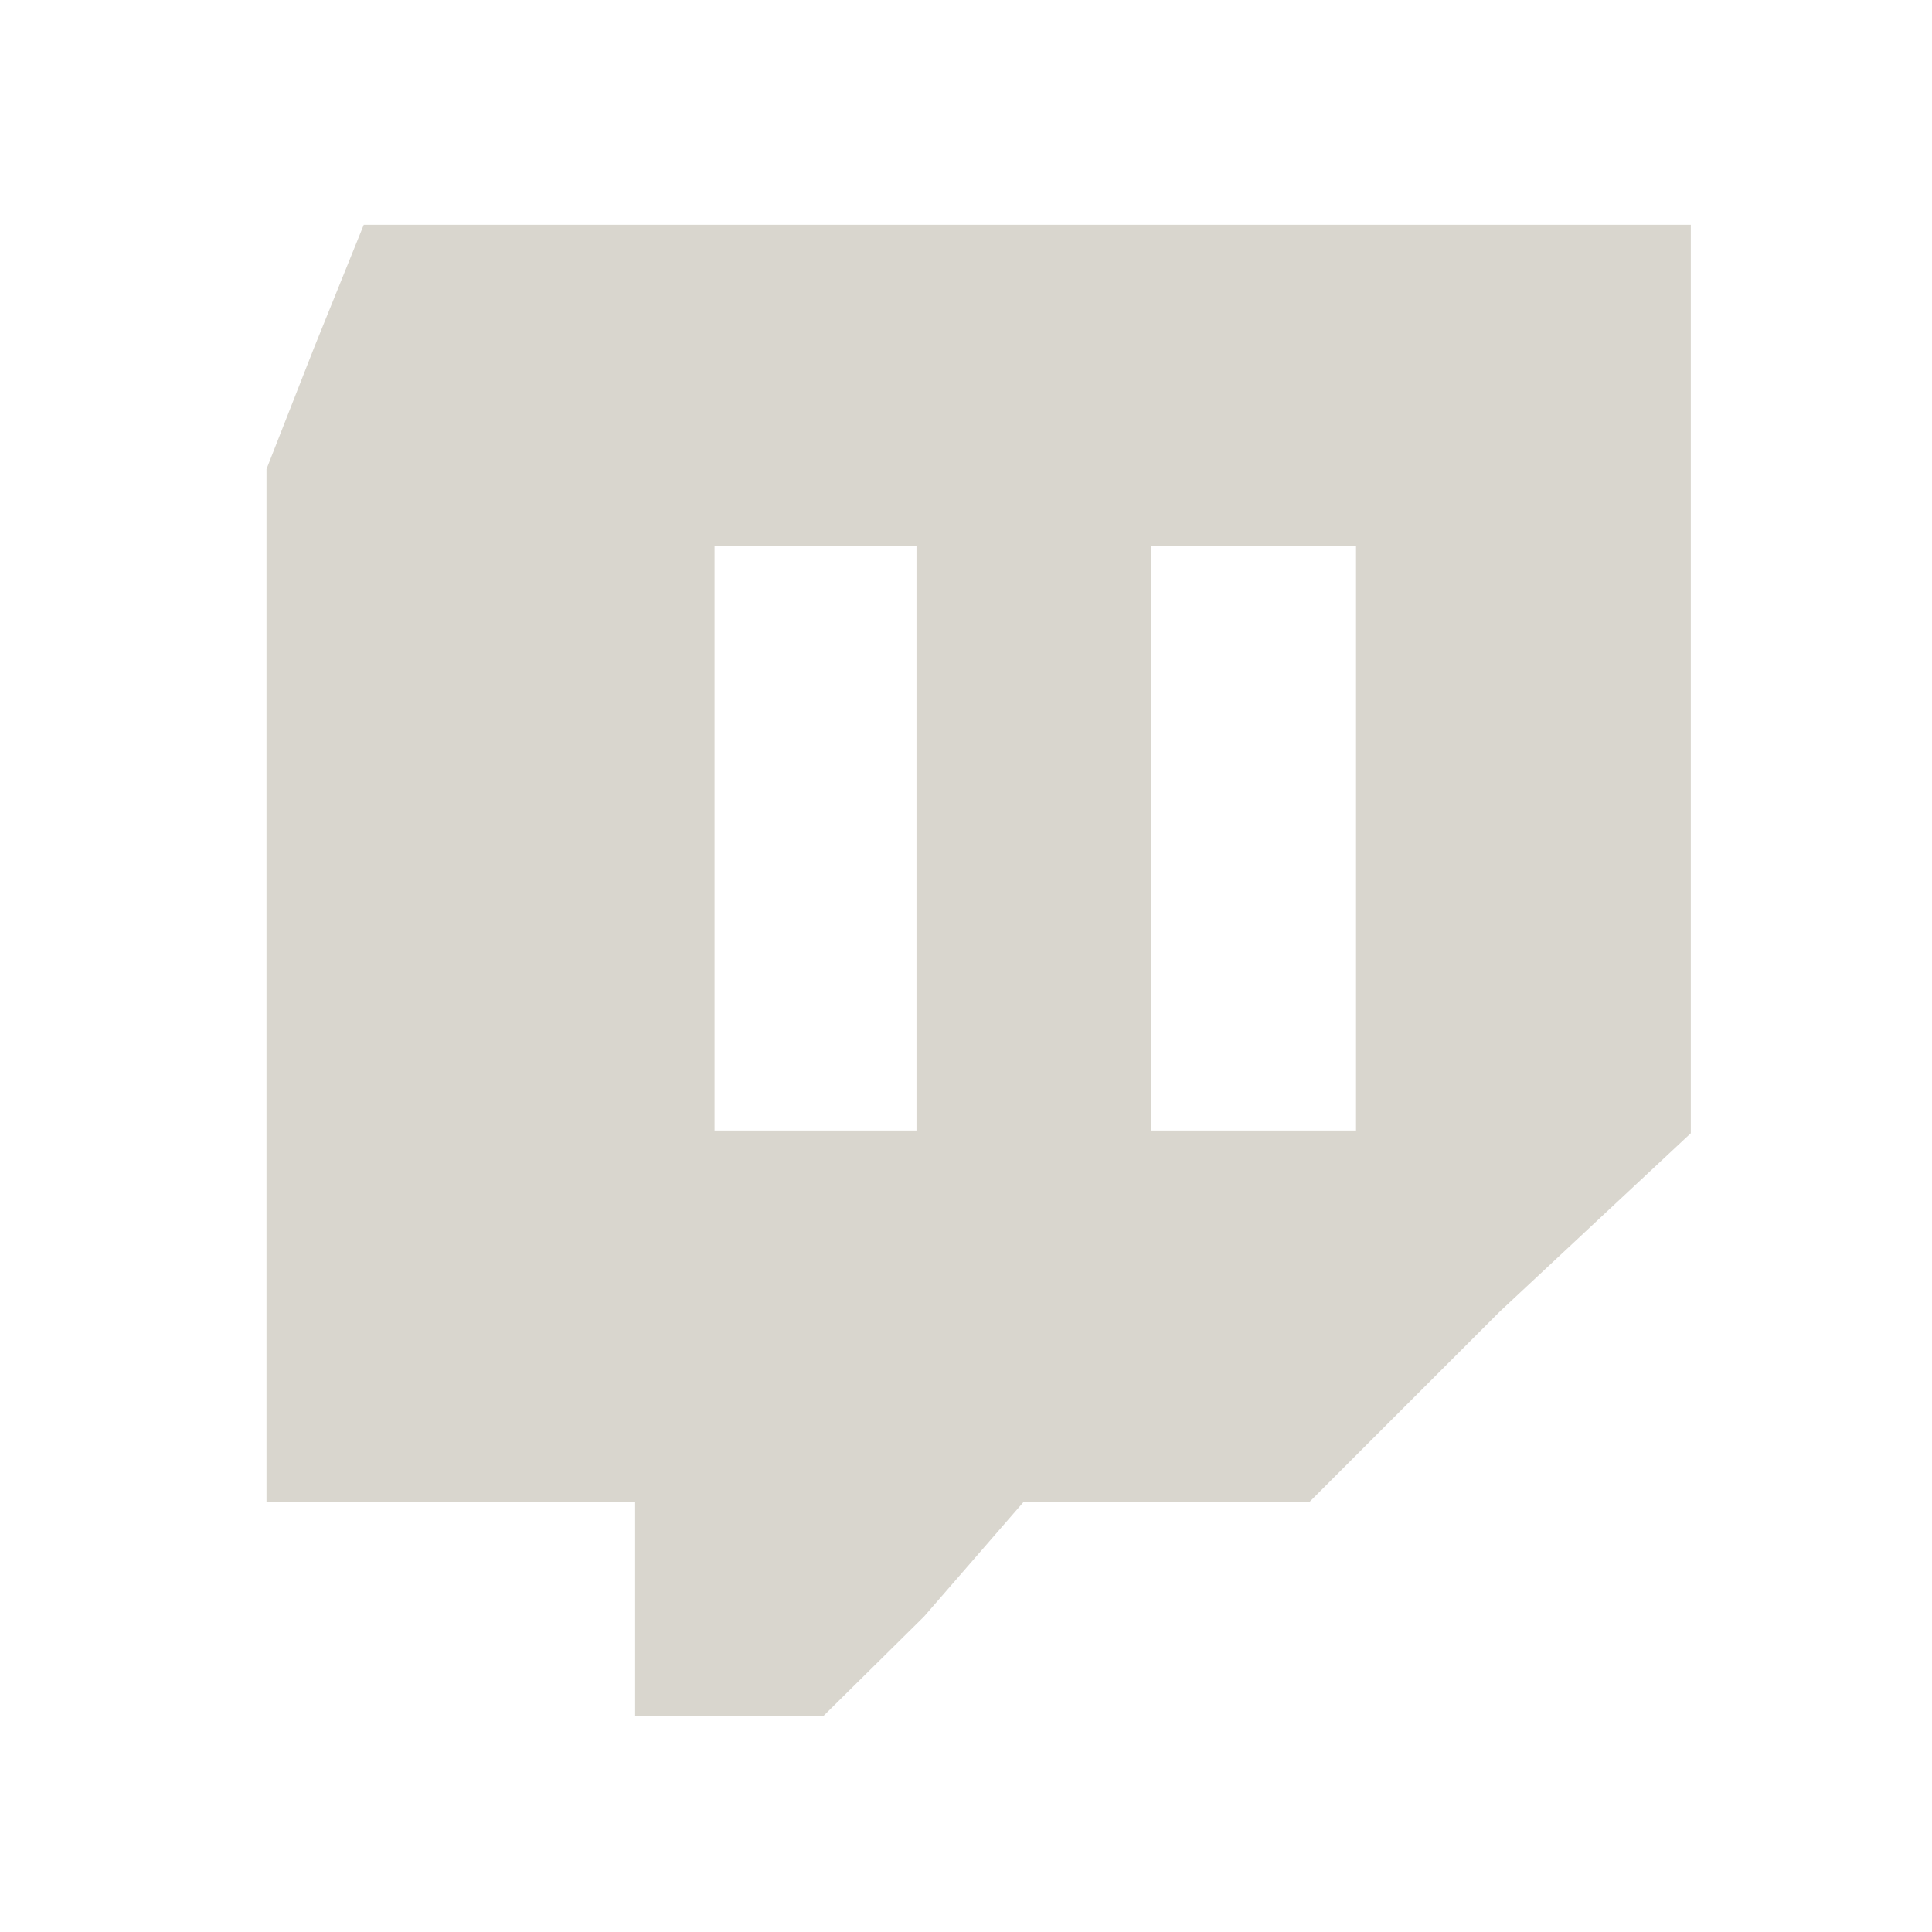 <?xml version="1.0" encoding="UTF-8" standalone="no"?>
<svg xmlns:dc="http://purl.org/dc/elements/1.1/" xmlns:cc="http://creativecommons.org/ns#" xmlns:rdf="http://www.w3.org/1999/02/22-rdf-syntax-ns#" xmlns:svg="http://www.w3.org/2000/svg" xmlns="http://www.w3.org/2000/svg" version="1.1" id="svg2985" height="64px" width="64px">
<defs id="defs2987" />
<g id="layer1">
<path id="path3194" d="M 12.05,7.446 10.4,11.53 8.828,15.54 v 17.31 16.9 h 6.112 6.1 v 3.8 3.3 h 3.13 3.1 l 3.34,-3.3 3.3,-3.8 h 4.68 4.79 l 6.31,-6.31 6.32,-5.9 V 22.54 7.446 H 34.03 Z M 23.67,18.09 h 4.34 2.35 v 7.87 11.49 H 28.01 23.67 V 25.96 Z m 14.47,0 h 4.33 2.45 v 7.87 11.49 H 42.47 38.14 V 25.96 Z" style="fill:#d9d6ce;fill-opacity:1;stroke-width:4.126" />
</g>
</svg>
